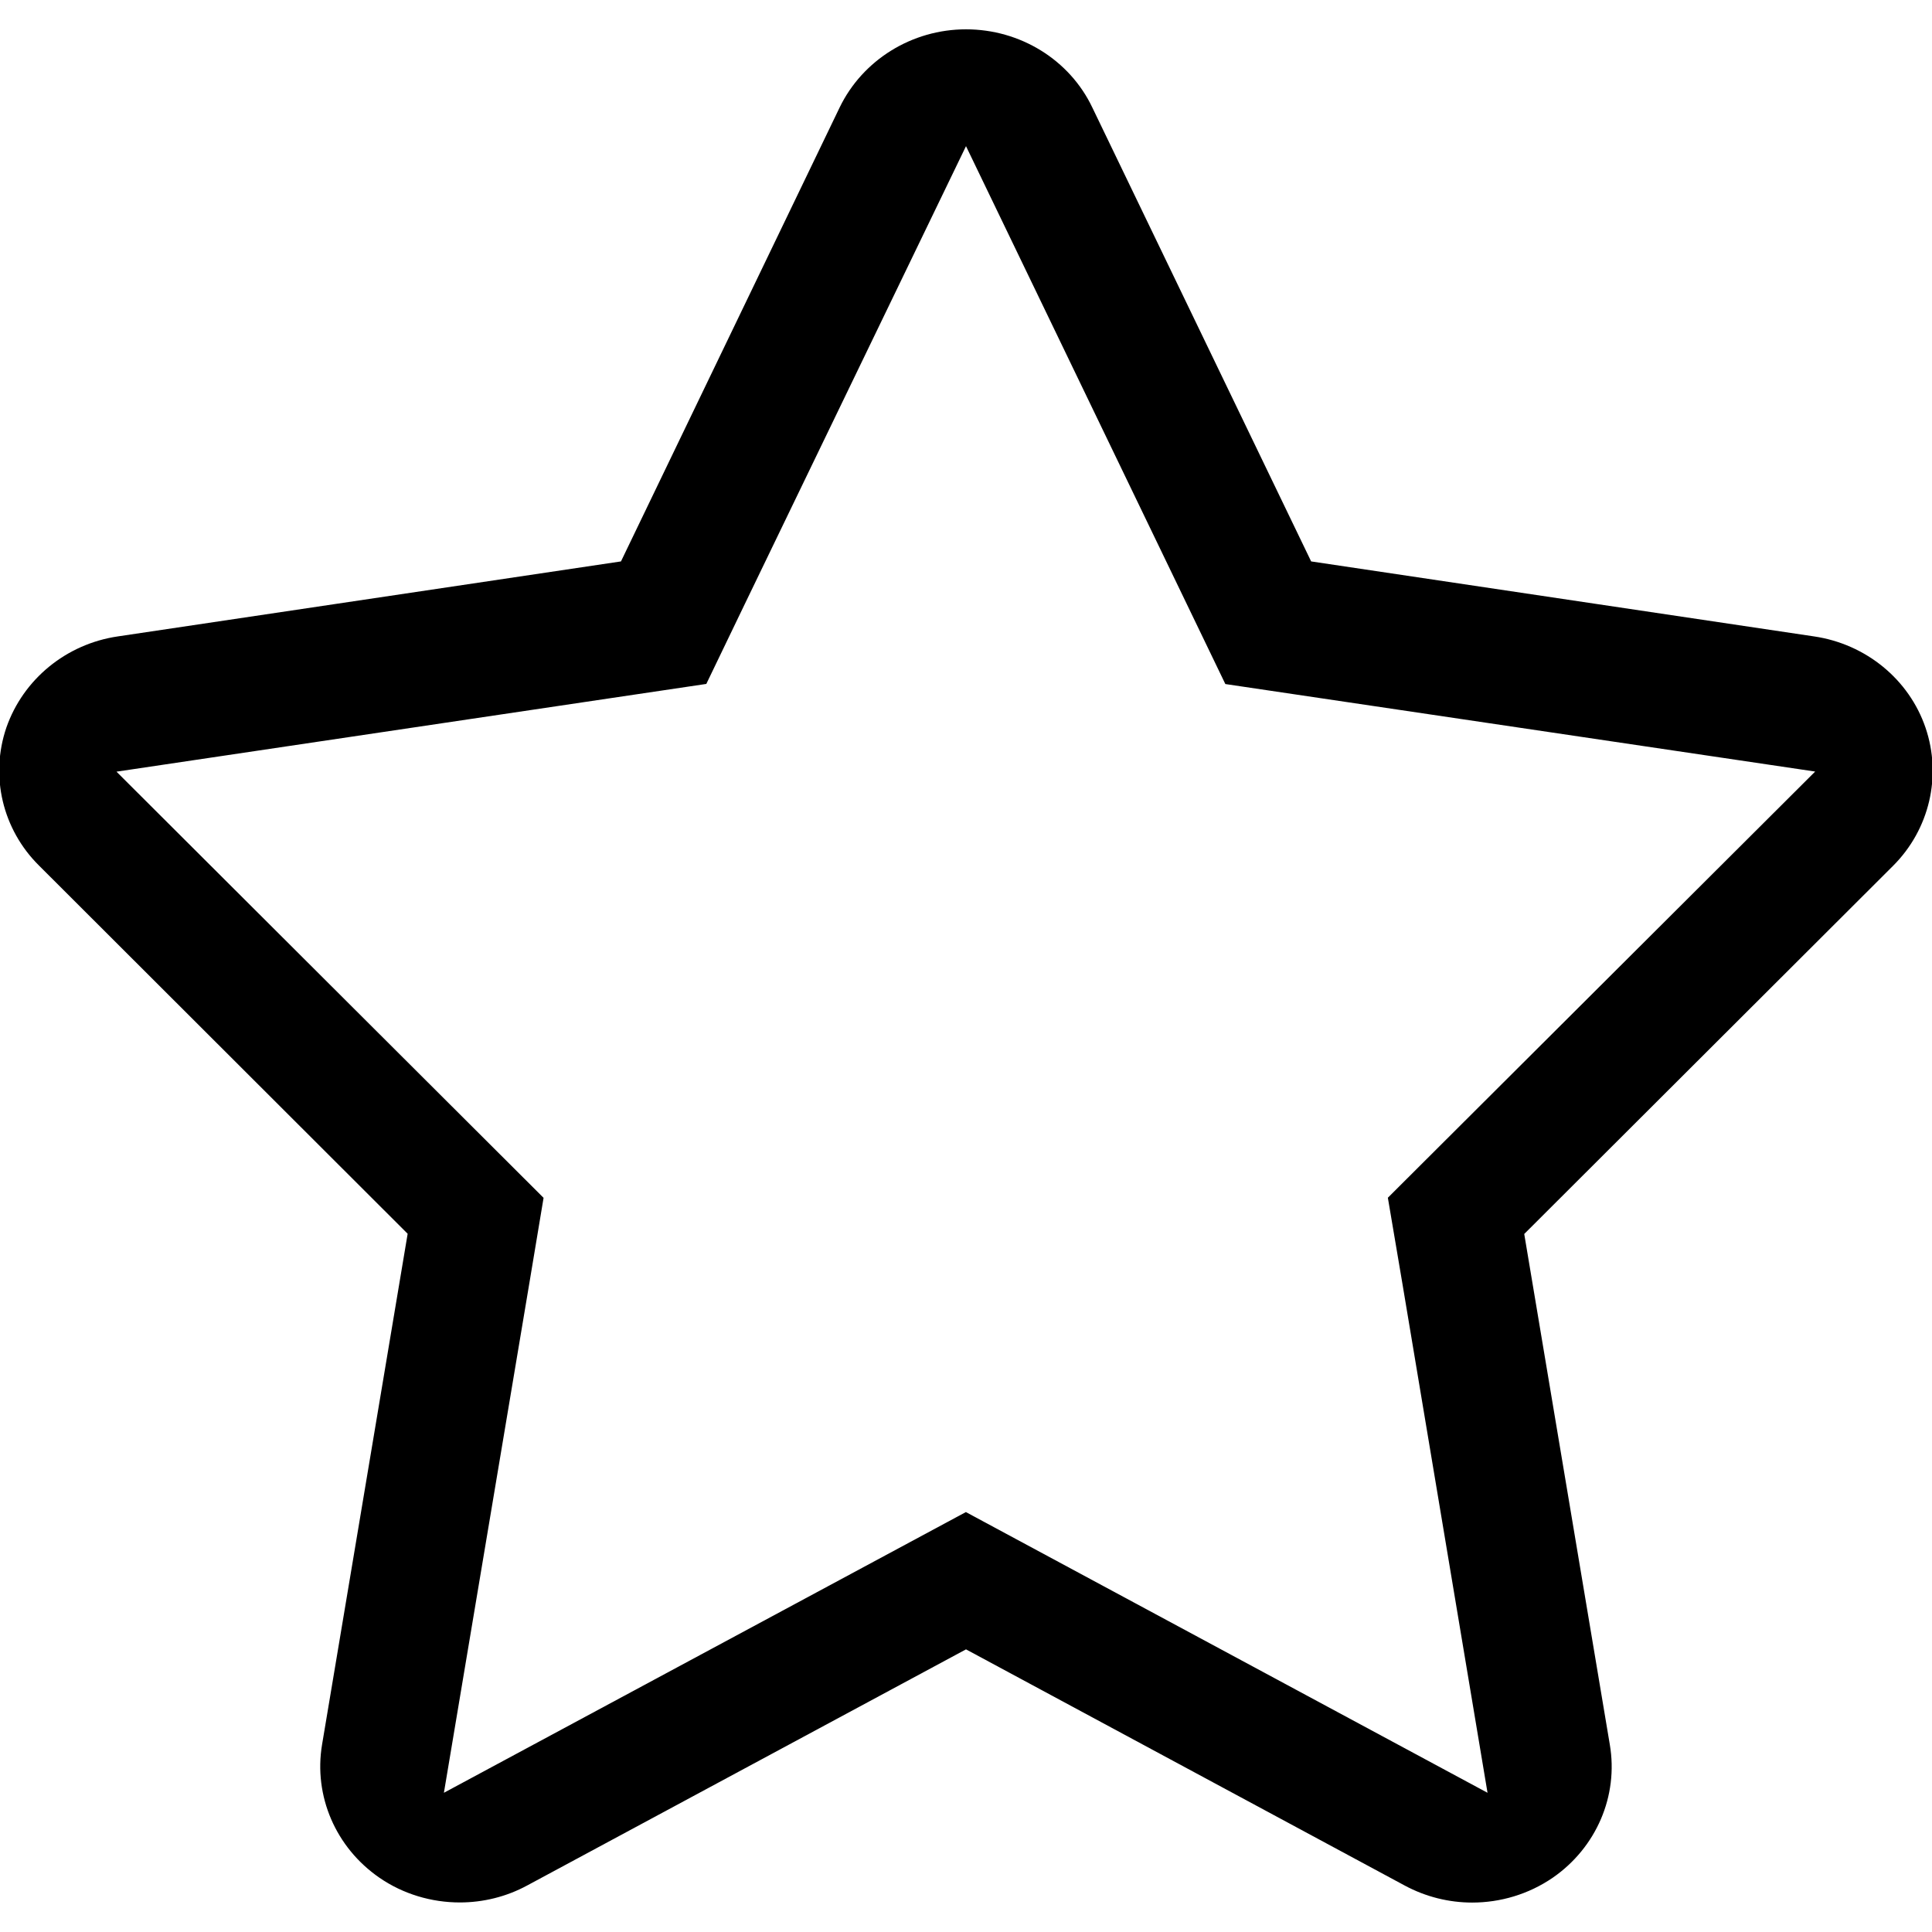 <svg xmlns="http://www.w3.org/2000/svg" width="17" height="17" viewBox="0 0 17 17"><title>star</title><path d="M8.5 1.286l2.282 4.733 5.19.77-3.76 3.75.127.75.75 4.486-4.59-2.47-4.593 2.47.752-4.485.125-.75-3.758-3.75 5.19-.772.34-.706L8.5 1.286m0-1.028c-.476 0-.91.27-1.112.688L5.464 4.94l-4.428.66c-.455.067-.832.378-.98.802-.145.426-.035.895.287 1.214l3.244 3.24-.753 4.494c-.076.453.12.907.504 1.172.21.145.46.218.708.218.205 0 .41-.05.594-.15l3.86-2.077 3.86 2.078c.186.1.39.15.594.15.248 0 .496-.073.708-.218.384-.265.58-.72.503-1.172l-.753-4.493 3.246-3.24c.32-.32.43-.79.285-1.215s-.525-.736-.98-.803l-4.426-.66L9.612.947C9.412.526 8.977.258 8.5.258z"/></svg>